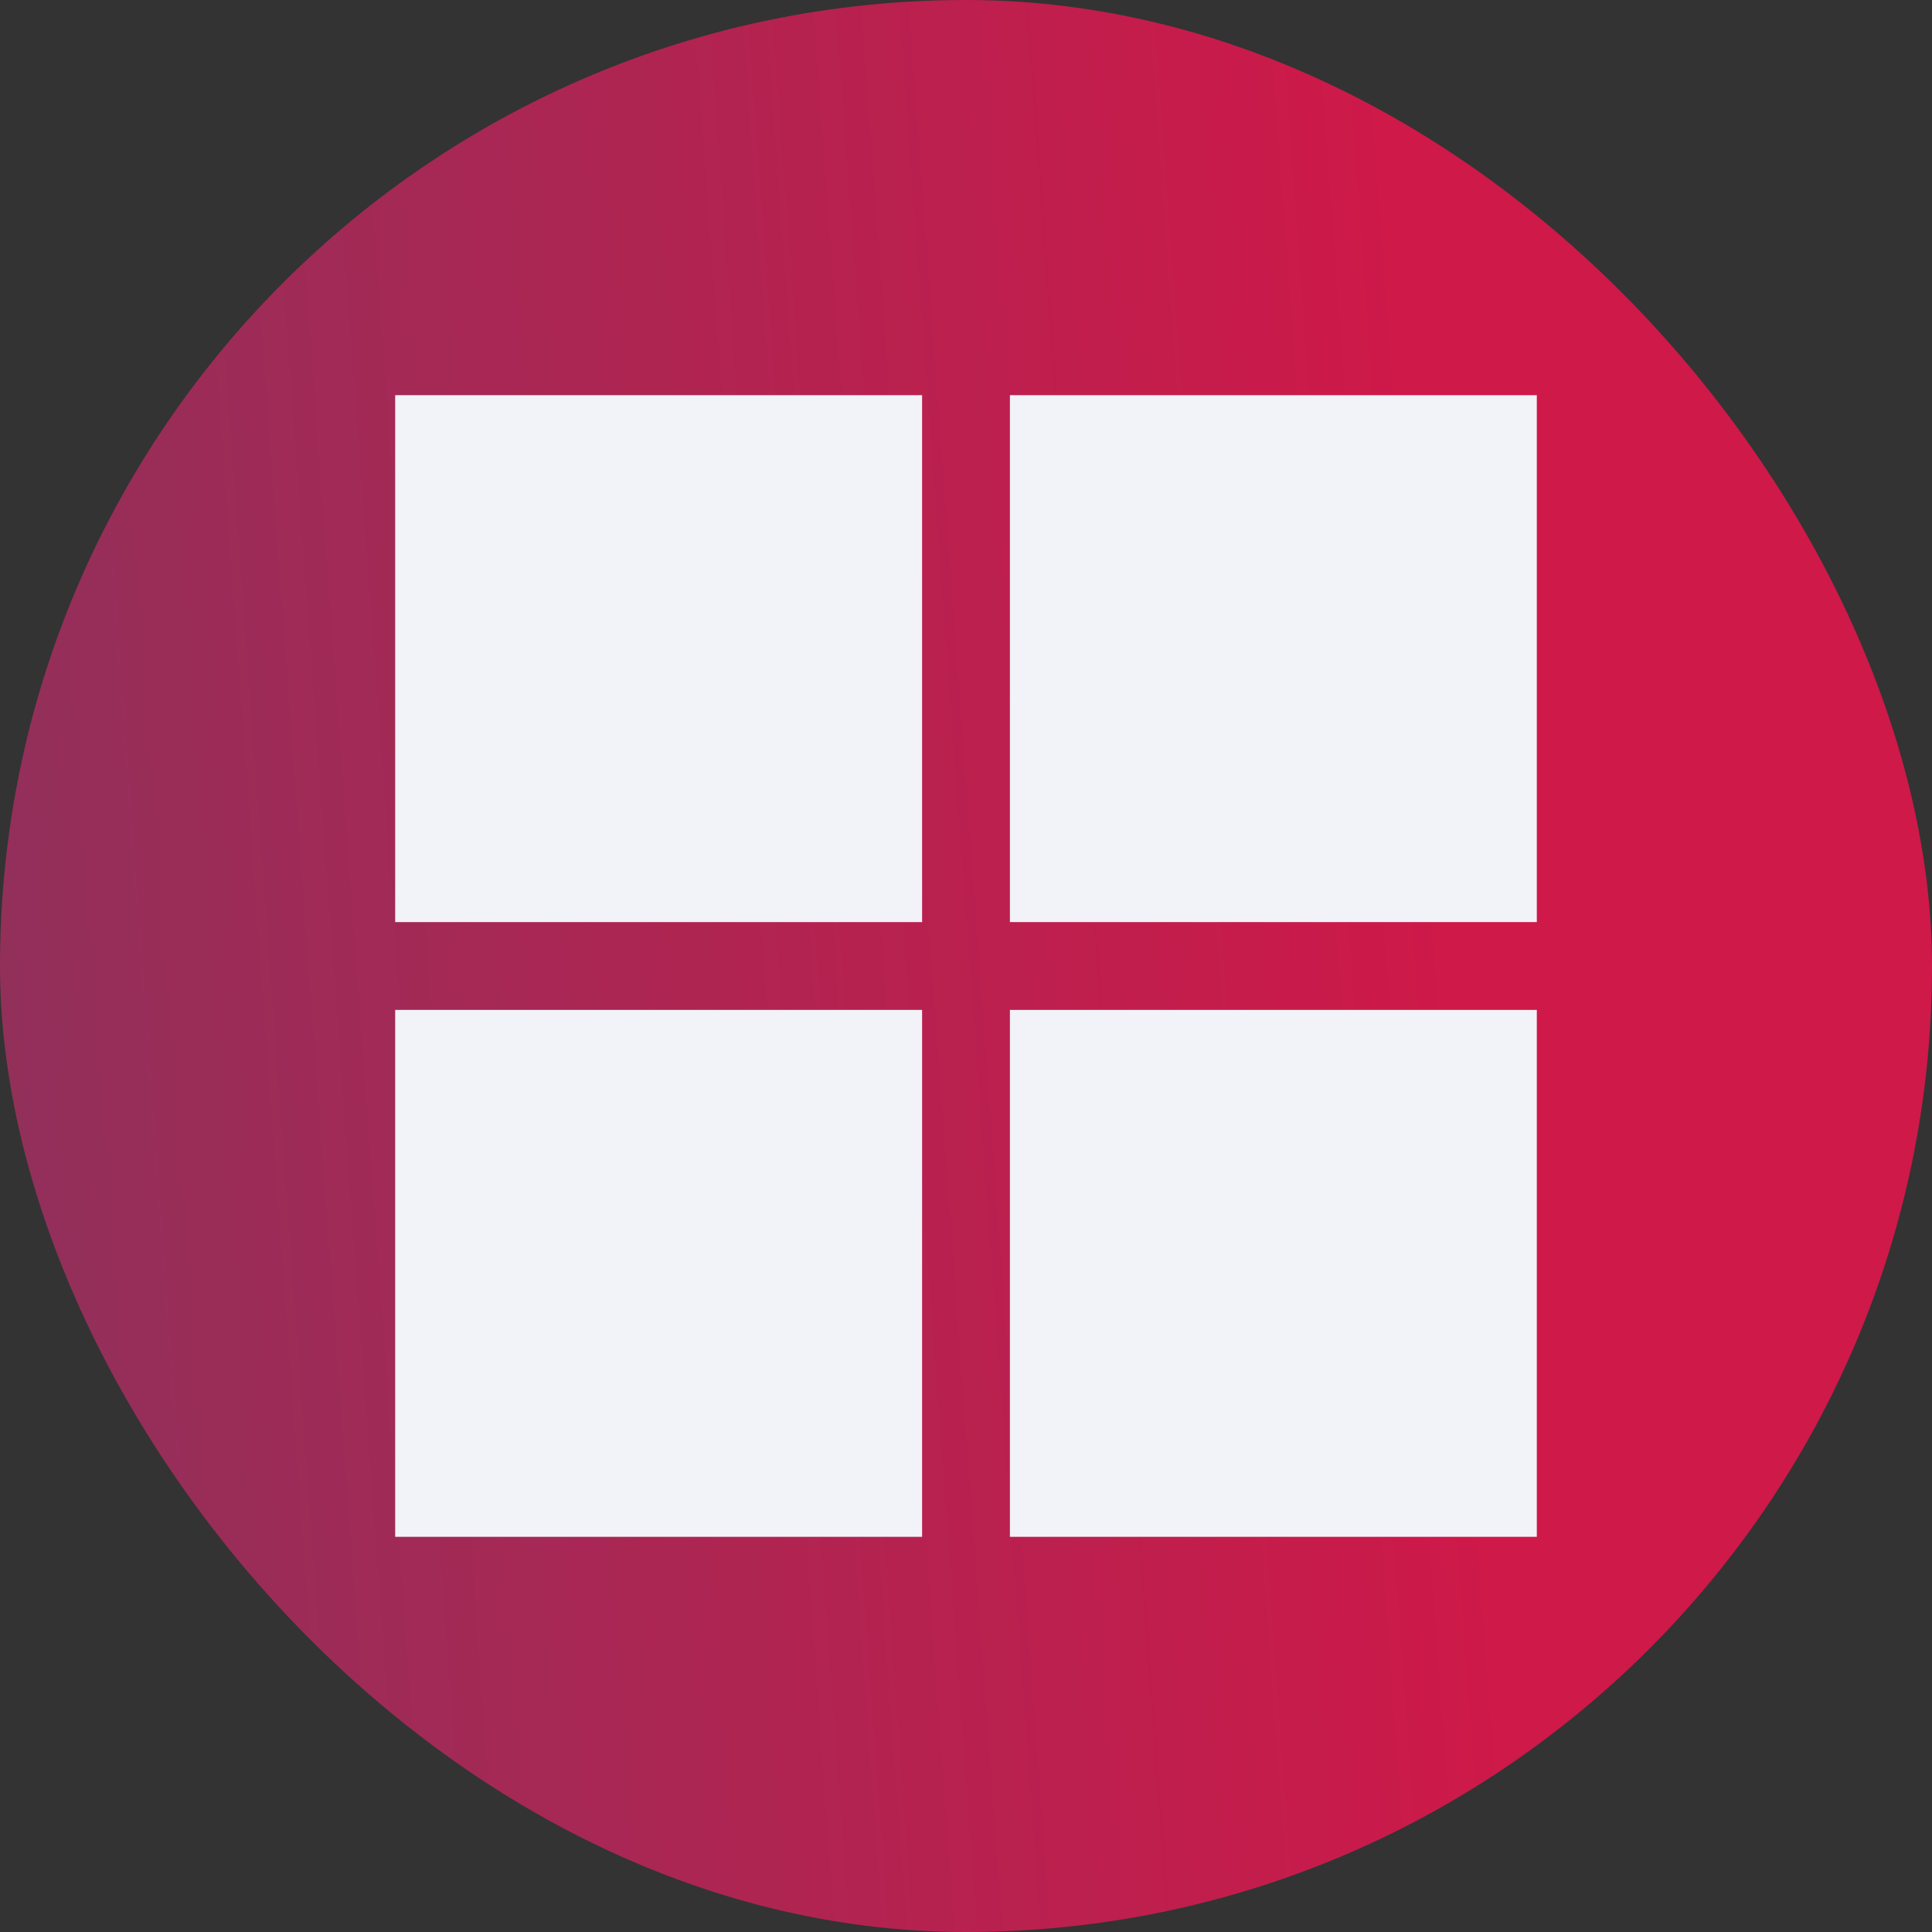 <svg width="44" height="44" viewBox="0 0 44 44" fill="none" xmlns="http://www.w3.org/2000/svg">
<rect x="0" y="0" width="44" height="44" fill="#333333" stroke="none"/>
<rect width="44" height="44" rx="22" fill="url(#paint0_linear_824_6956)"/>
<rect x="9" y="9" width="12" height="12" fill="#F2F3F8"/>
<rect x="23" y="9" width="12" height="12" fill="#F2F3F8"/>
<rect x="9" y="23" width="12" height="12" fill="#F2F3F8"/>
<rect x="23" y="23" width="12" height="12" fill="#F2F3F8"/>
<defs>
<linearGradient id="paint0_linear_824_6956" x1="-7.111" y1="48.5" x2="34.667" y2="45.429" gradientUnits="userSpaceOnUse">
<stop stop-color="#81365F"/>
<stop offset="1" stop-color="#CE1949"/>
</linearGradient>
</defs>
</svg>
